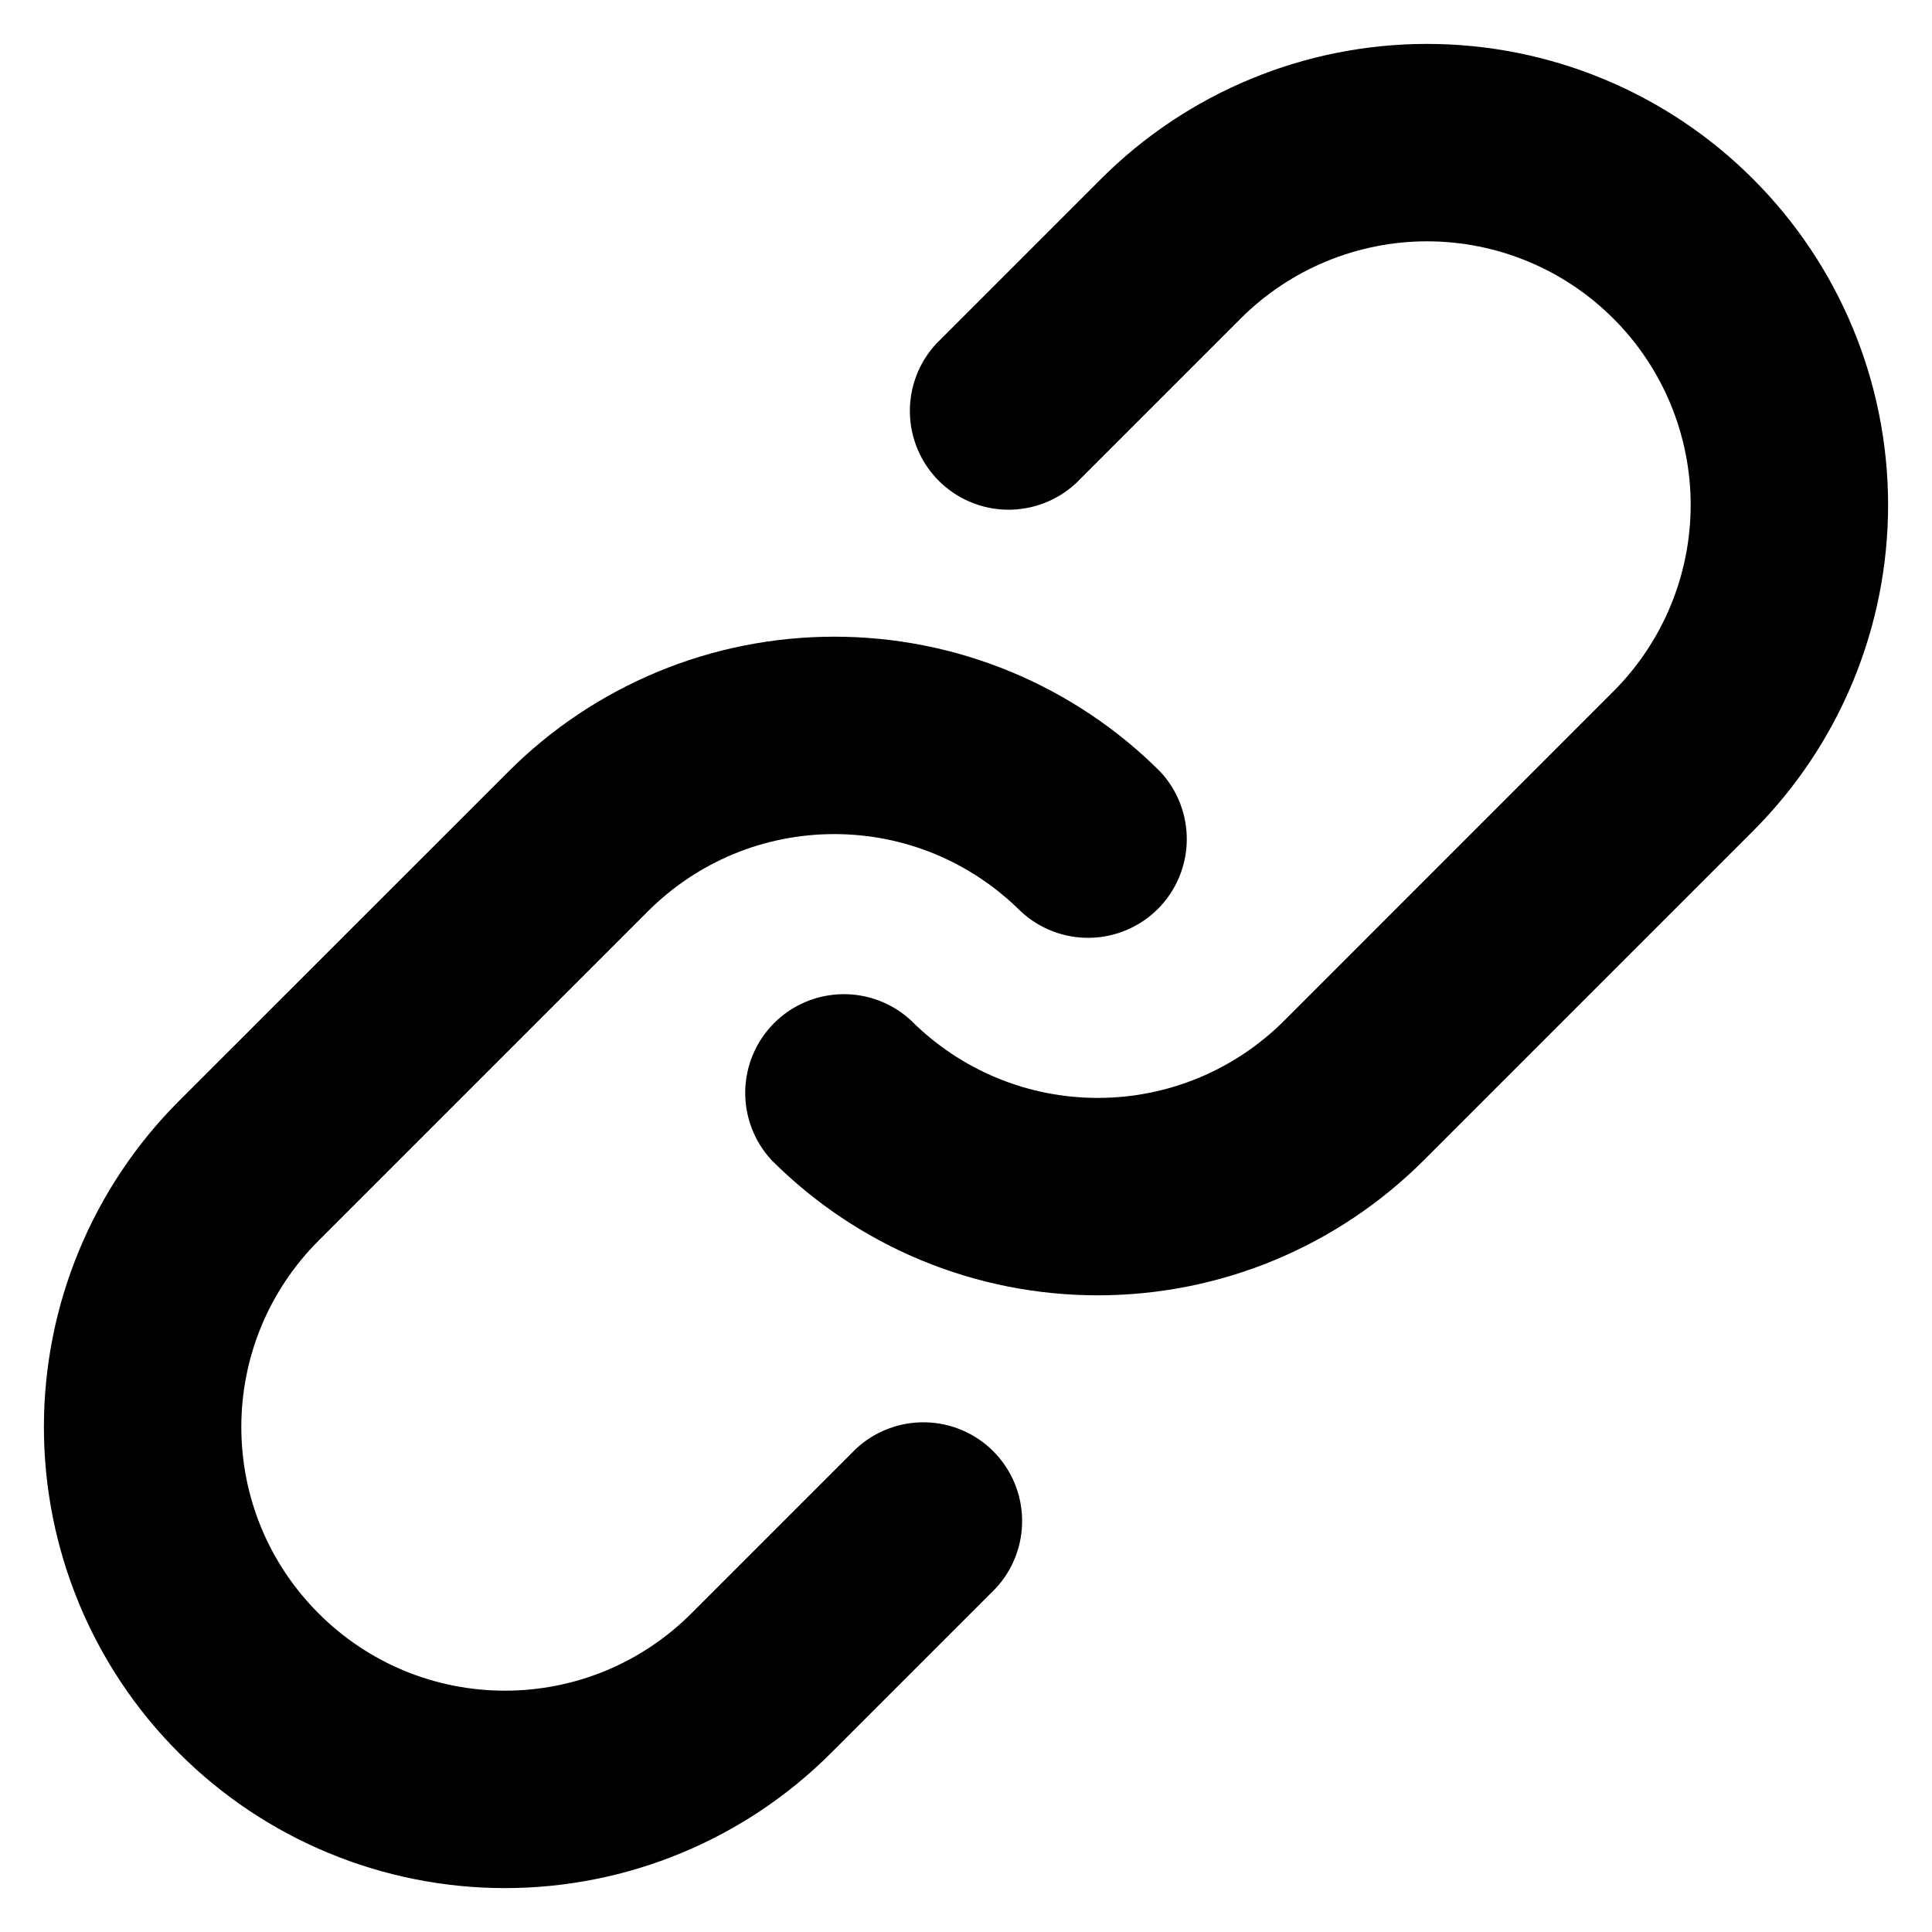 <svg xmlns="http://www.w3.org/2000/svg" width="22" height="22" viewBox="0 0 22 22" fill="none">
<path fill-rule="evenodd" clip-rule="evenodd" d="M10.662 3.913C10.464 4.126 10.356 4.408 10.361 4.699C10.366 4.991 10.484 5.269 10.69 5.475C10.896 5.681 11.174 5.799 11.466 5.804C11.757 5.809 12.039 5.701 12.252 5.503L14.127 3.628C14.406 3.349 14.737 3.128 15.101 2.977C15.466 2.826 15.856 2.748 16.25 2.748C16.644 2.748 17.035 2.826 17.399 2.977C17.763 3.128 18.094 3.349 18.372 3.628C18.651 3.906 18.872 4.237 19.023 4.601C19.174 4.966 19.252 5.356 19.252 5.75C19.252 6.144 19.174 6.535 19.023 6.899C18.872 7.263 18.651 7.594 18.372 7.873L14.623 11.623C14.344 11.902 14.013 12.123 13.649 12.274C13.285 12.425 12.894 12.502 12.5 12.502C12.106 12.502 11.715 12.425 11.351 12.274C10.987 12.123 10.656 11.902 10.377 11.623C10.164 11.424 9.882 11.316 9.591 11.321C9.299 11.326 9.021 11.444 8.815 11.65C8.609 11.856 8.491 12.134 8.486 12.426C8.481 12.717 8.589 12.999 8.788 13.213C9.275 13.7 9.854 14.087 10.491 14.351C11.128 14.615 11.81 14.75 12.5 14.75C13.19 14.75 13.872 14.615 14.509 14.351C15.146 14.087 15.725 13.7 16.212 13.213L19.962 9.463C20.947 8.478 21.5 7.142 21.5 5.75C21.5 4.358 20.947 3.022 19.962 2.038C18.978 1.053 17.642 0.5 16.25 0.5C14.858 0.5 13.522 1.053 12.537 2.038L10.662 3.913ZM3.628 18.372C3.349 18.094 3.127 17.763 2.976 17.399C2.825 17.035 2.748 16.644 2.748 16.25C2.748 15.856 2.825 15.465 2.976 15.101C3.127 14.737 3.349 14.406 3.628 14.127L7.378 10.377C7.656 10.099 7.987 9.877 8.351 9.726C8.715 9.575 9.106 9.498 9.5 9.498C9.894 9.498 10.285 9.575 10.649 9.726C11.013 9.877 11.344 10.099 11.623 10.377C11.836 10.576 12.118 10.684 12.409 10.679C12.701 10.674 12.979 10.556 13.185 10.35C13.391 10.144 13.509 9.866 13.514 9.574C13.519 9.283 13.411 9.001 13.213 8.788C12.725 8.3 12.146 7.913 11.509 7.649C10.872 7.385 10.19 7.25 9.5 7.25C8.811 7.25 8.128 7.385 7.491 7.649C6.854 7.913 6.275 8.3 5.788 8.788L2.038 12.537C1.053 13.522 0.5 14.858 0.5 16.25C0.5 17.642 1.053 18.978 2.038 19.962C3.022 20.947 4.358 21.5 5.75 21.5C7.142 21.5 8.478 20.947 9.463 19.962L11.338 18.087C11.536 17.874 11.644 17.592 11.639 17.301C11.634 17.009 11.516 16.731 11.31 16.525C11.104 16.319 10.826 16.201 10.534 16.196C10.243 16.191 9.961 16.299 9.748 16.497L7.873 18.372C7.594 18.651 7.263 18.873 6.899 19.024C6.535 19.175 6.144 19.252 5.75 19.252C5.356 19.252 4.965 19.175 4.601 19.024C4.237 18.873 3.906 18.651 3.628 18.372Z" fill="currentColor"/>
</svg>